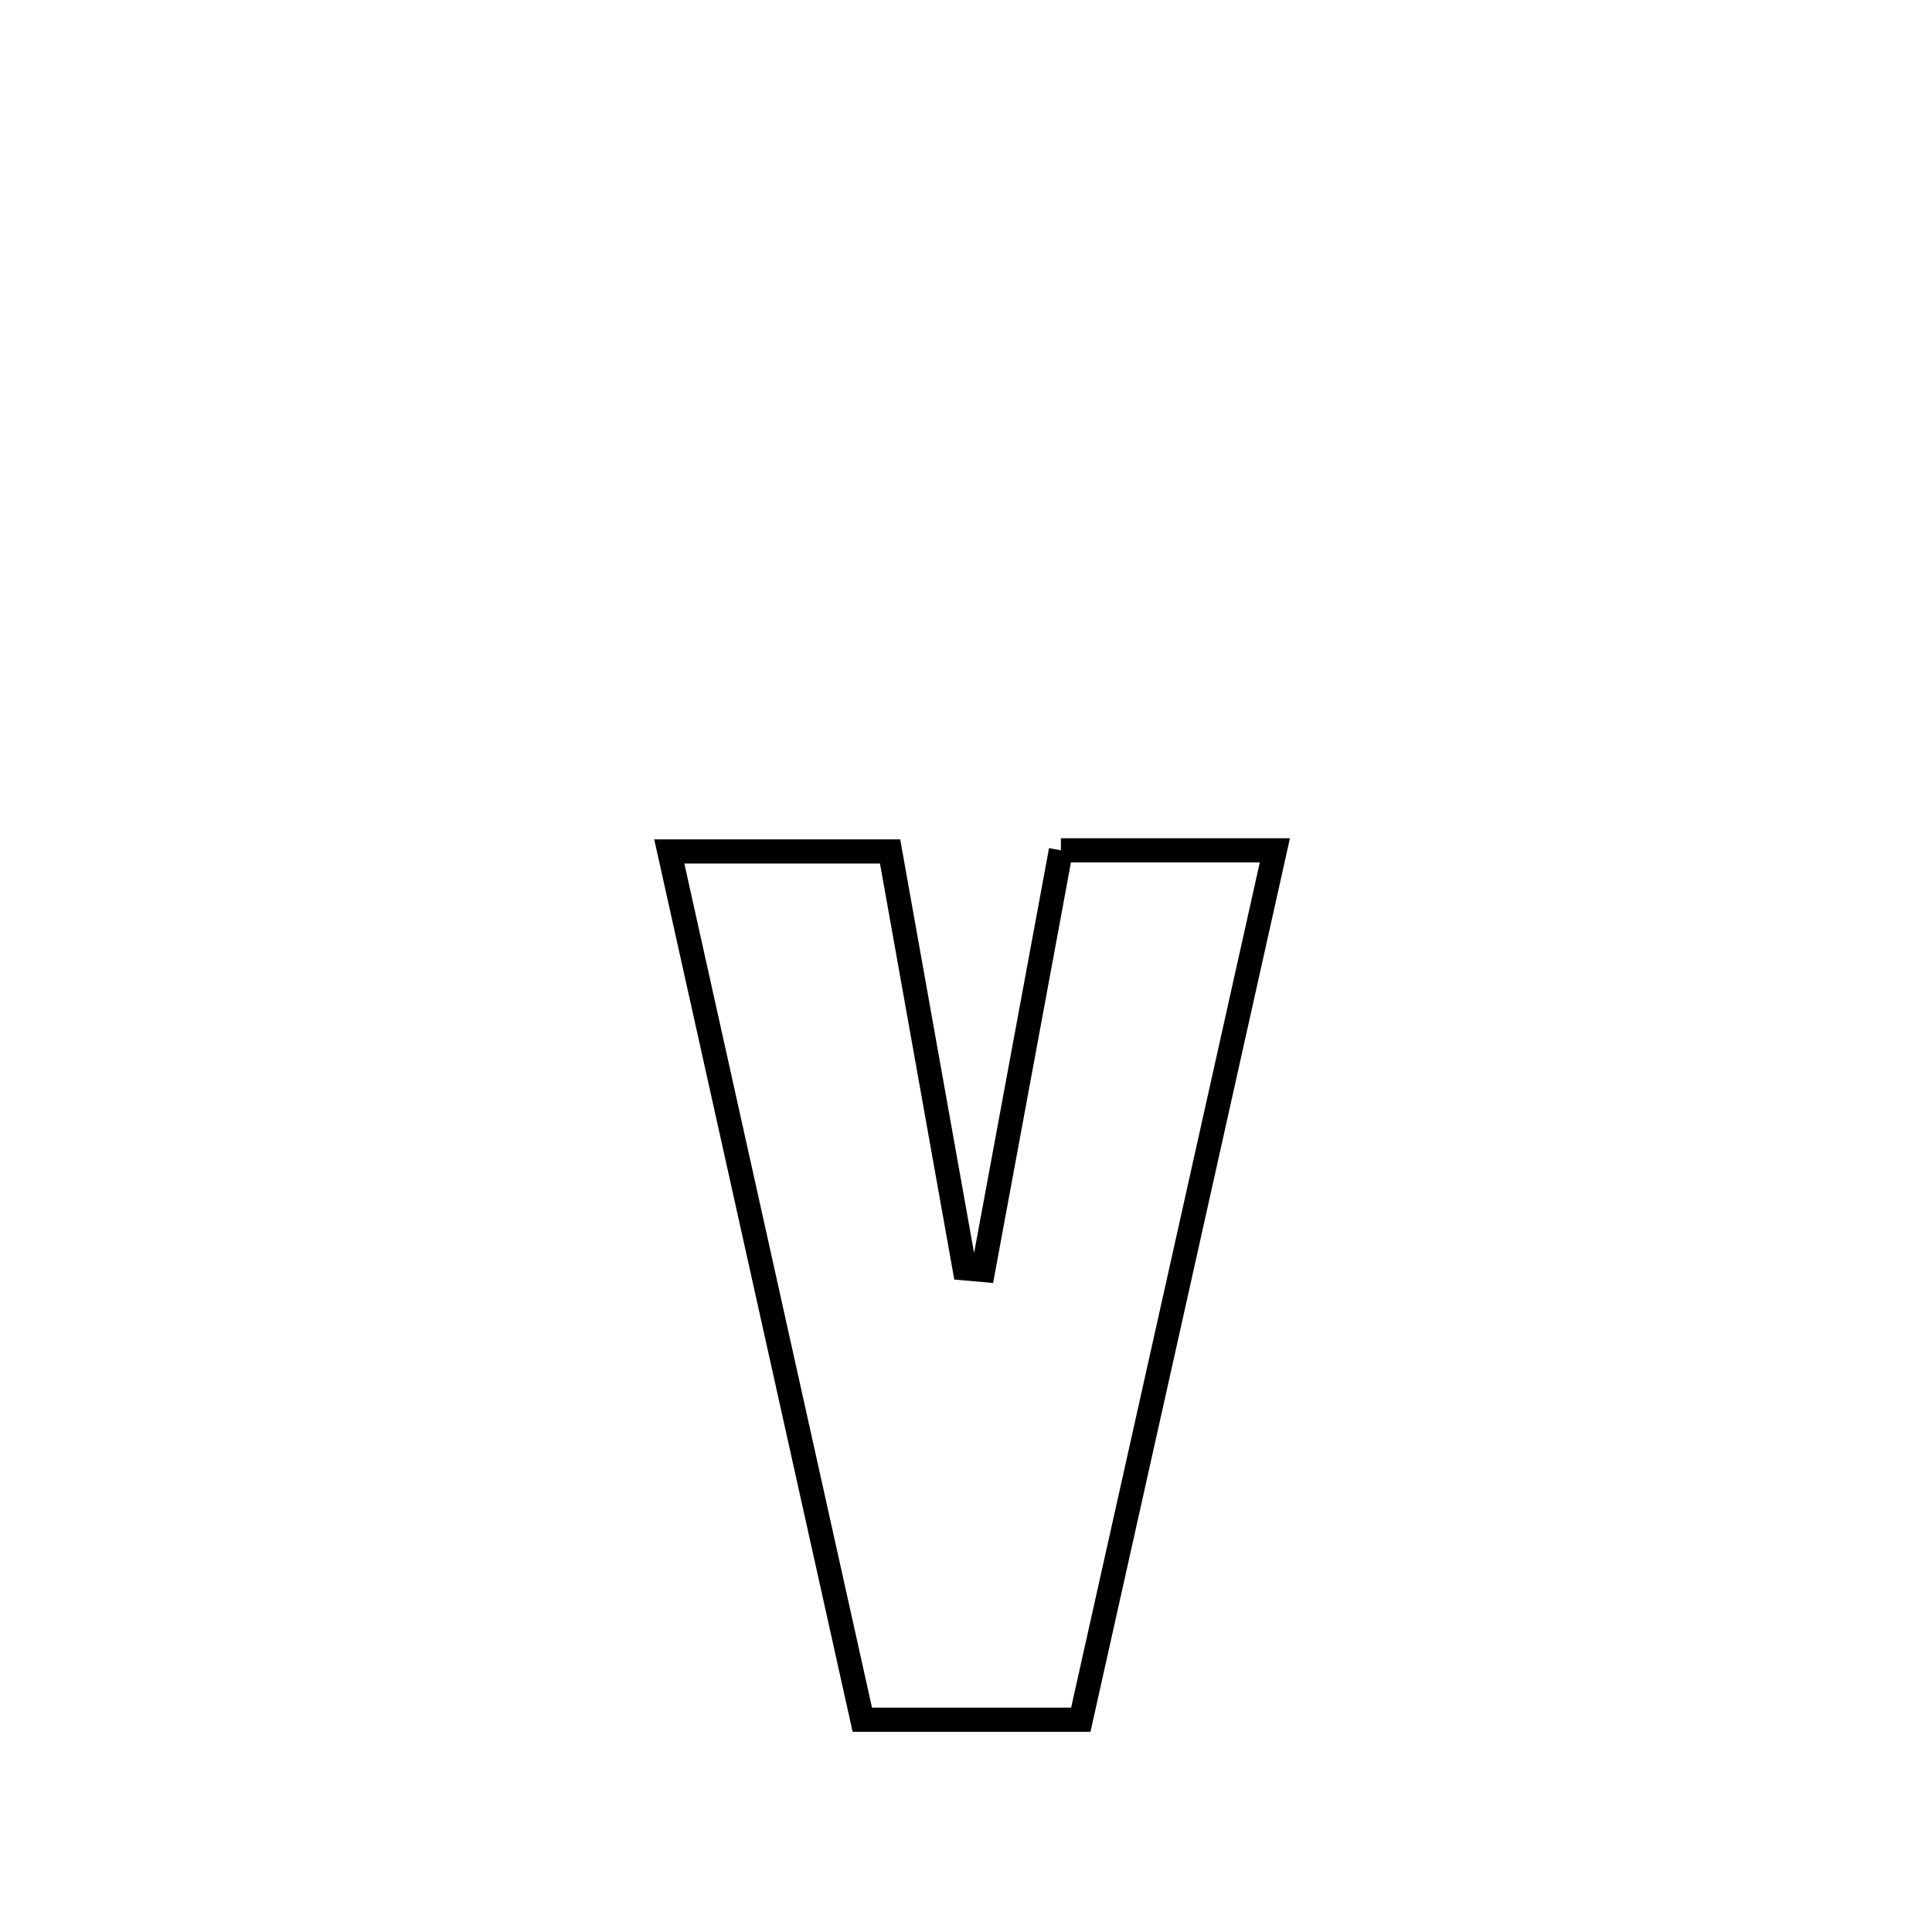 <svg xmlns="http://www.w3.org/2000/svg" viewBox="0.0 0.0 24.0 24.0" height="200px" width="200px"><path fill="none" stroke="black" stroke-width=".3" stroke-opacity="1.0"  filling="0" d="M13.179 10.563 L13.179 10.563 C14.065 10.563 14.951 10.563 15.837 10.563 L15.837 10.563 C15.435 12.363 15.033 14.163 14.632 15.963 C14.23 17.763 13.828 19.563 13.426 21.363 L13.426 21.363 C12.521 21.363 11.616 21.363 10.712 21.363 L10.712 21.363 C10.312 19.565 9.913 17.767 9.513 15.97 C9.113 14.172 8.714 12.375 8.314 10.577 L8.314 10.577 C9.228 10.577 10.143 10.577 11.057 10.577 L11.057 10.577 C11.365 12.303 11.674 14.03 11.982 15.756 L11.982 15.756 C12.059 15.763 12.136 15.769 12.214 15.776 L12.214 15.776 C12.536 14.038 12.857 12.3 13.179 10.563 L13.179 10.563"></path></svg>